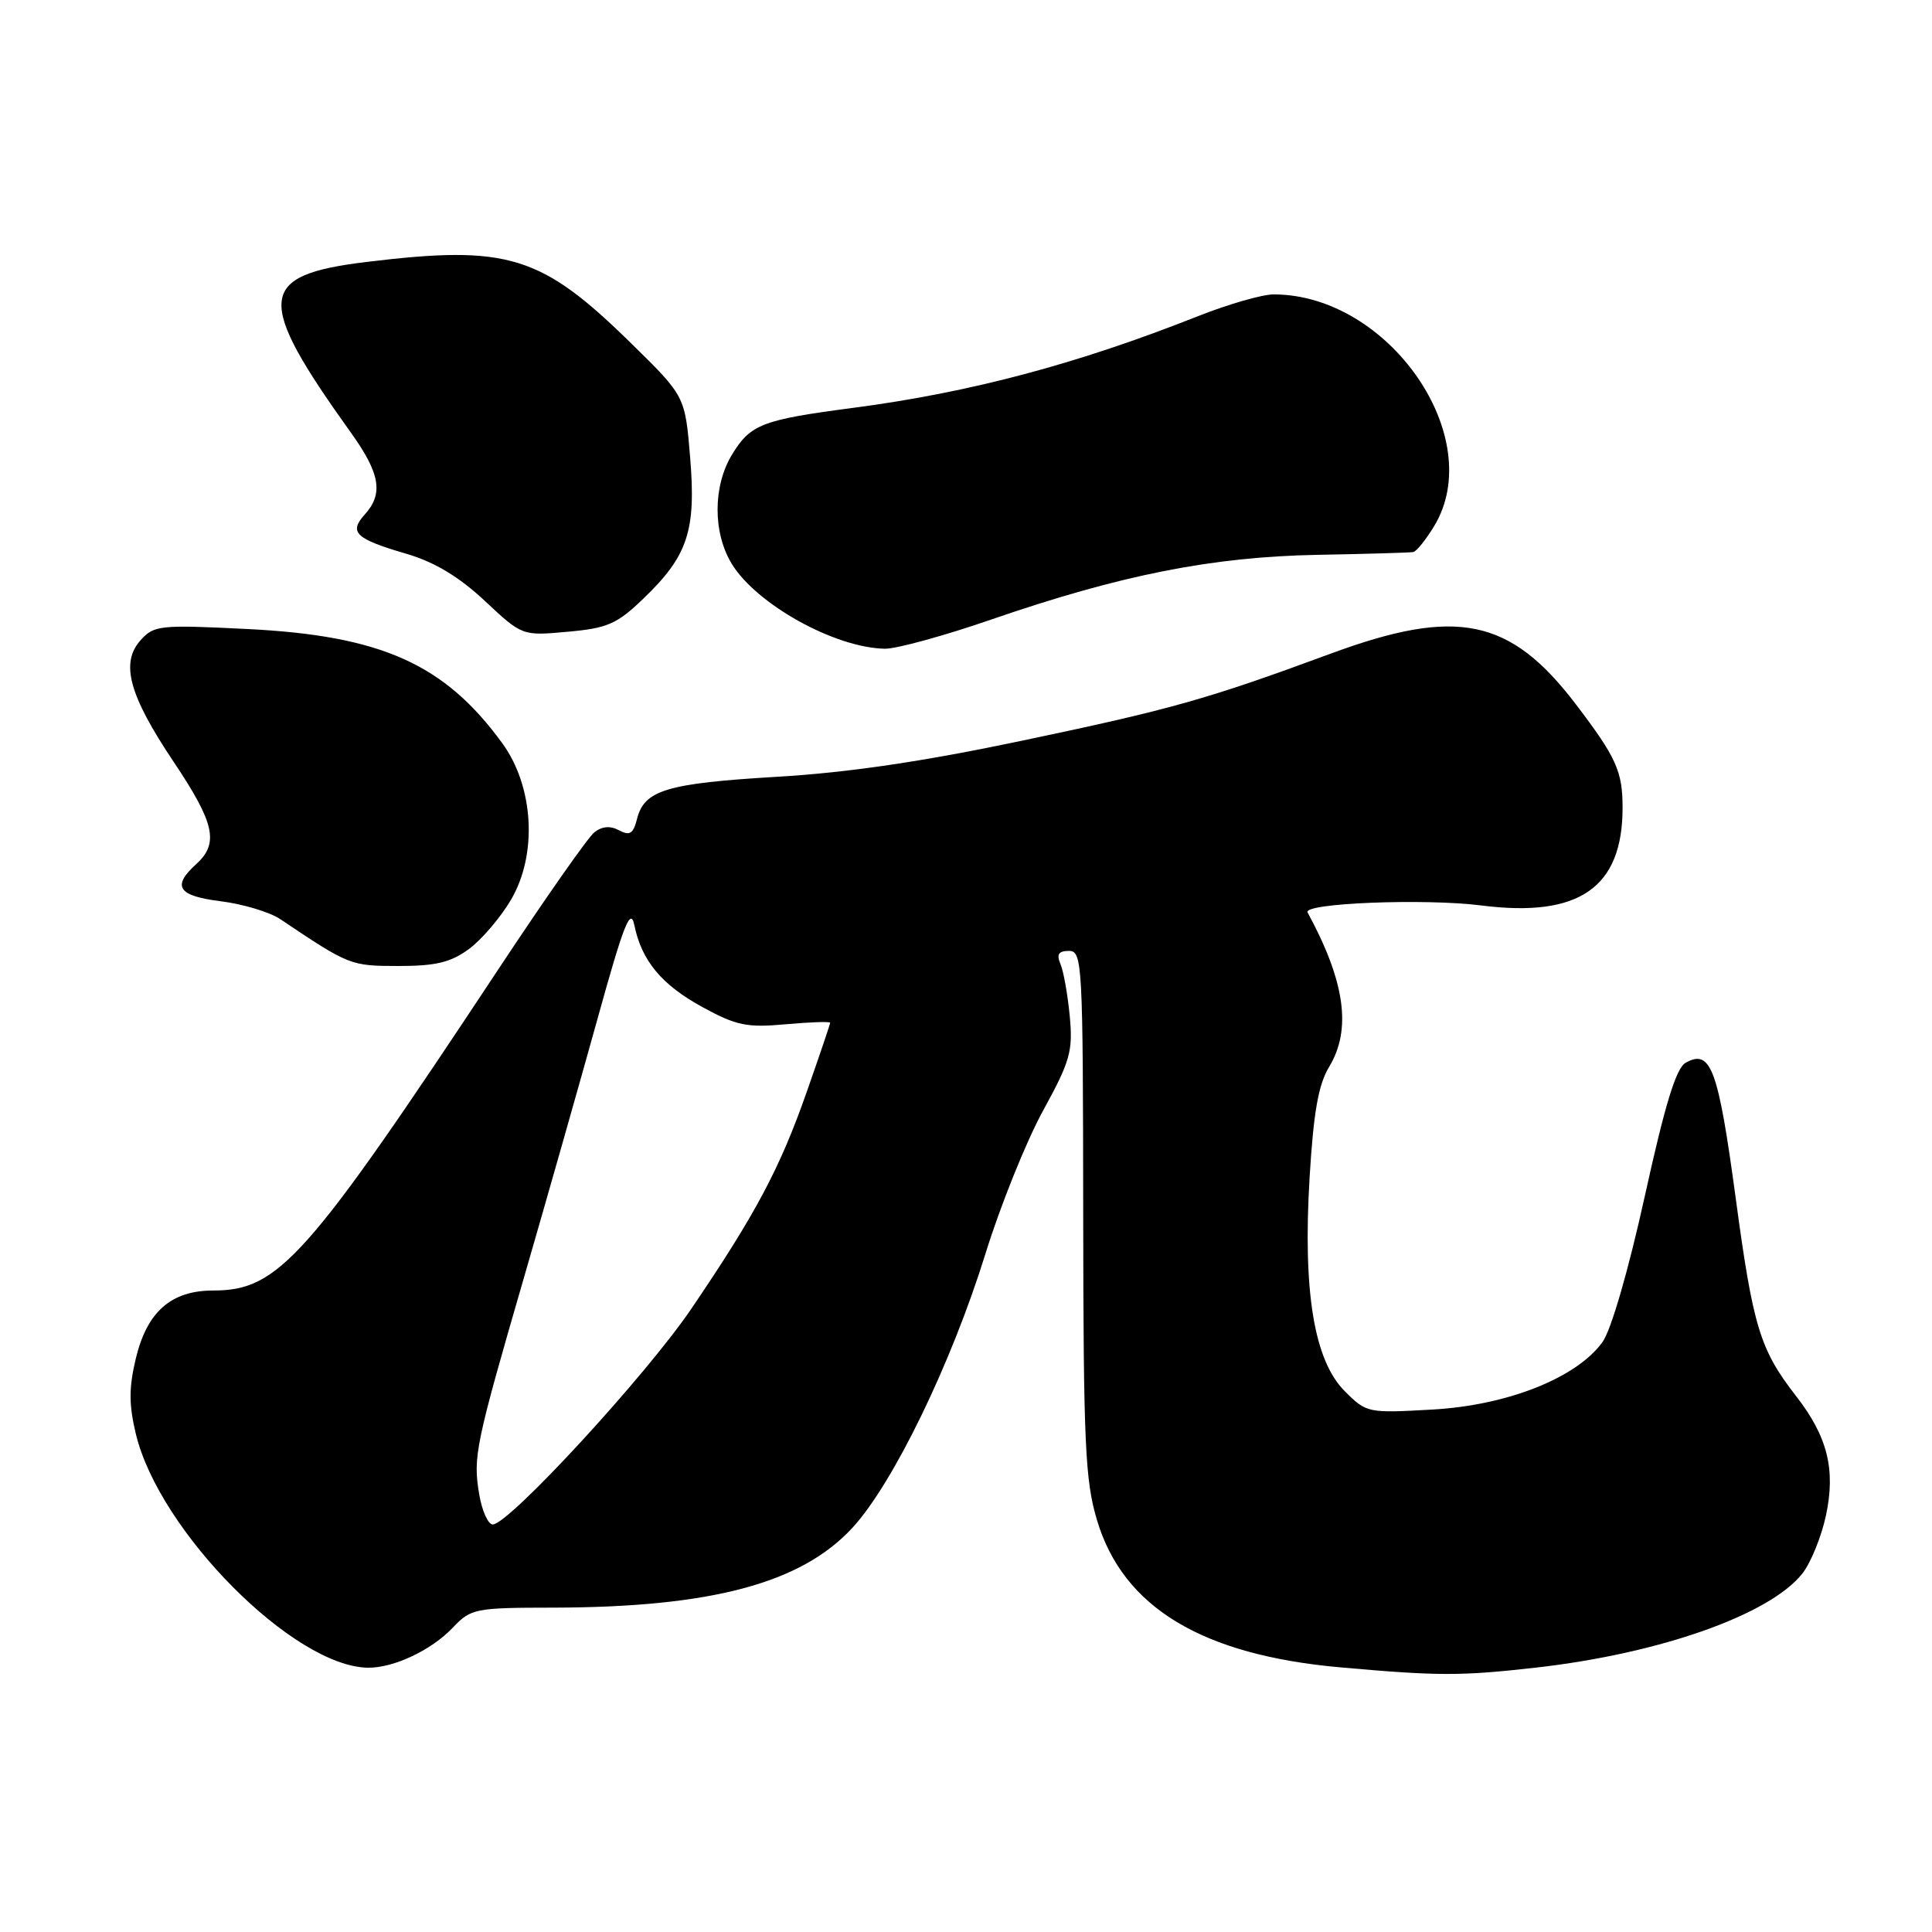 <?xml version="1.0" encoding="UTF-8" standalone="no"?>
<!DOCTYPE svg PUBLIC "-//W3C//DTD SVG 1.1//EN" "http://www.w3.org/Graphics/SVG/1.1/DTD/svg11.dtd" >
<svg xmlns="http://www.w3.org/2000/svg" xmlns:xlink="http://www.w3.org/1999/xlink" version="1.1" viewBox="0 0 256 256">
 <g >
 <path fill="currentColor"
d=" M 203.50 220.97 C 219.94 219.11 234.53 213.96 238.83 208.49 C 239.94 207.08 241.35 203.61 241.95 200.80 C 243.25 194.73 242.16 190.35 238.00 185.00 C 233.21 178.85 232.29 175.84 229.99 158.76 C 227.67 141.59 226.70 138.95 223.36 140.82 C 222.09 141.53 220.63 146.30 217.95 158.47 C 215.78 168.32 213.48 176.25 212.34 177.83 C 208.92 182.57 199.76 186.21 189.84 186.77 C 181.25 187.26 181.07 187.23 178.20 184.35 C 174.12 180.28 172.62 171.17 173.53 156.00 C 174.05 147.39 174.69 143.72 176.11 141.38 C 179.12 136.41 178.24 130.07 173.26 120.90 C 172.59 119.67 188.79 119.02 196.30 119.98 C 209.24 121.62 215.00 117.63 215.00 107.03 C 215.00 102.20 214.17 100.37 208.84 93.36 C 200.12 81.90 193.05 80.43 176.30 86.62 C 159.93 92.66 155.25 93.98 135.50 98.13 C 122.30 100.91 112.36 102.38 102.93 102.93 C 88.34 103.80 85.37 104.69 84.41 108.51 C 83.91 110.48 83.45 110.78 82.03 110.02 C 80.86 109.39 79.77 109.48 78.75 110.29 C 77.91 110.95 72.17 119.15 65.99 128.50 C 40.64 166.82 36.93 171.00 28.25 171.00 C 22.68 171.00 19.49 173.80 18.00 179.99 C 17.07 183.89 17.07 186.11 18.00 190.00 C 21.10 202.92 38.95 220.88 48.78 220.98 C 52.18 221.01 57.18 218.65 60.00 215.67 C 62.40 213.14 62.94 213.03 73.31 213.02 C 94.23 212.98 106.17 209.80 112.95 202.44 C 118.34 196.59 126.05 180.71 130.58 166.12 C 132.56 159.73 136.00 151.20 138.21 147.17 C 141.81 140.61 142.18 139.28 141.75 134.67 C 141.48 131.82 140.93 128.71 140.52 127.75 C 139.97 126.45 140.26 126.00 141.64 126.00 C 143.42 126.00 143.50 127.57 143.53 160.75 C 143.56 191.38 143.78 196.21 145.38 201.50 C 148.86 213.02 159.30 219.31 177.66 220.94 C 190.62 222.09 193.56 222.09 203.50 220.97 Z  M 62.14 125.75 C 63.82 124.51 66.33 121.57 67.71 119.22 C 71.25 113.20 70.74 104.22 66.54 98.46 C 58.90 87.98 50.53 84.23 32.80 83.35 C 21.18 82.77 20.40 82.85 18.63 84.83 C 15.93 87.85 17.08 92.09 23.01 100.95 C 28.46 109.08 29.04 111.74 26.00 114.50 C 22.73 117.46 23.57 118.72 29.31 119.43 C 32.23 119.80 35.76 120.86 37.15 121.80 C 46.28 127.93 46.44 127.99 52.79 128.00 C 57.75 128.00 59.73 127.52 62.14 125.75 Z  M 131.38 82.08 C 148.47 76.19 160.56 73.79 174.50 73.52 C 181.10 73.40 186.84 73.23 187.26 73.15 C 187.69 73.07 188.92 71.54 190.01 69.75 C 197.17 58.01 184.07 39.04 168.78 39.01 C 167.28 39.00 162.78 40.30 158.78 41.88 C 142.73 48.24 128.56 52.01 113.00 54.05 C 100.97 55.63 99.45 56.22 97.00 60.23 C 94.46 64.40 94.44 70.57 96.96 74.71 C 100.25 80.09 110.64 85.85 117.26 85.96 C 118.78 85.98 125.13 84.24 131.38 82.08 Z  M 85.24 79.33 C 91.14 73.67 92.25 70.34 91.45 60.64 C 90.78 52.50 90.78 52.50 83.64 45.50 C 71.69 33.78 67.31 32.43 48.56 34.71 C 34.04 36.47 33.76 39.56 46.52 57.36 C 50.38 62.75 50.83 65.43 48.32 68.19 C 46.19 70.55 47.11 71.41 53.88 73.39 C 57.59 74.48 60.80 76.41 64.23 79.61 C 69.19 84.26 69.19 84.26 75.22 83.71 C 80.49 83.24 81.75 82.69 85.24 79.33 Z  M 63.50 198.02 C 62.66 193.03 62.96 191.58 69.51 169.00 C 72.46 158.82 76.80 143.55 79.16 135.05 C 82.62 122.54 83.55 120.16 84.05 122.57 C 85.02 127.32 87.67 130.50 93.14 133.48 C 97.58 135.90 99.00 136.19 104.12 135.72 C 107.35 135.43 110.00 135.34 110.00 135.52 C 110.00 135.69 108.61 139.81 106.90 144.67 C 103.35 154.81 100.12 160.88 91.61 173.41 C 85.60 182.27 67.43 202.00 65.29 202.00 C 64.68 202.00 63.87 200.21 63.50 198.02 Z "/>
</g>
</svg>